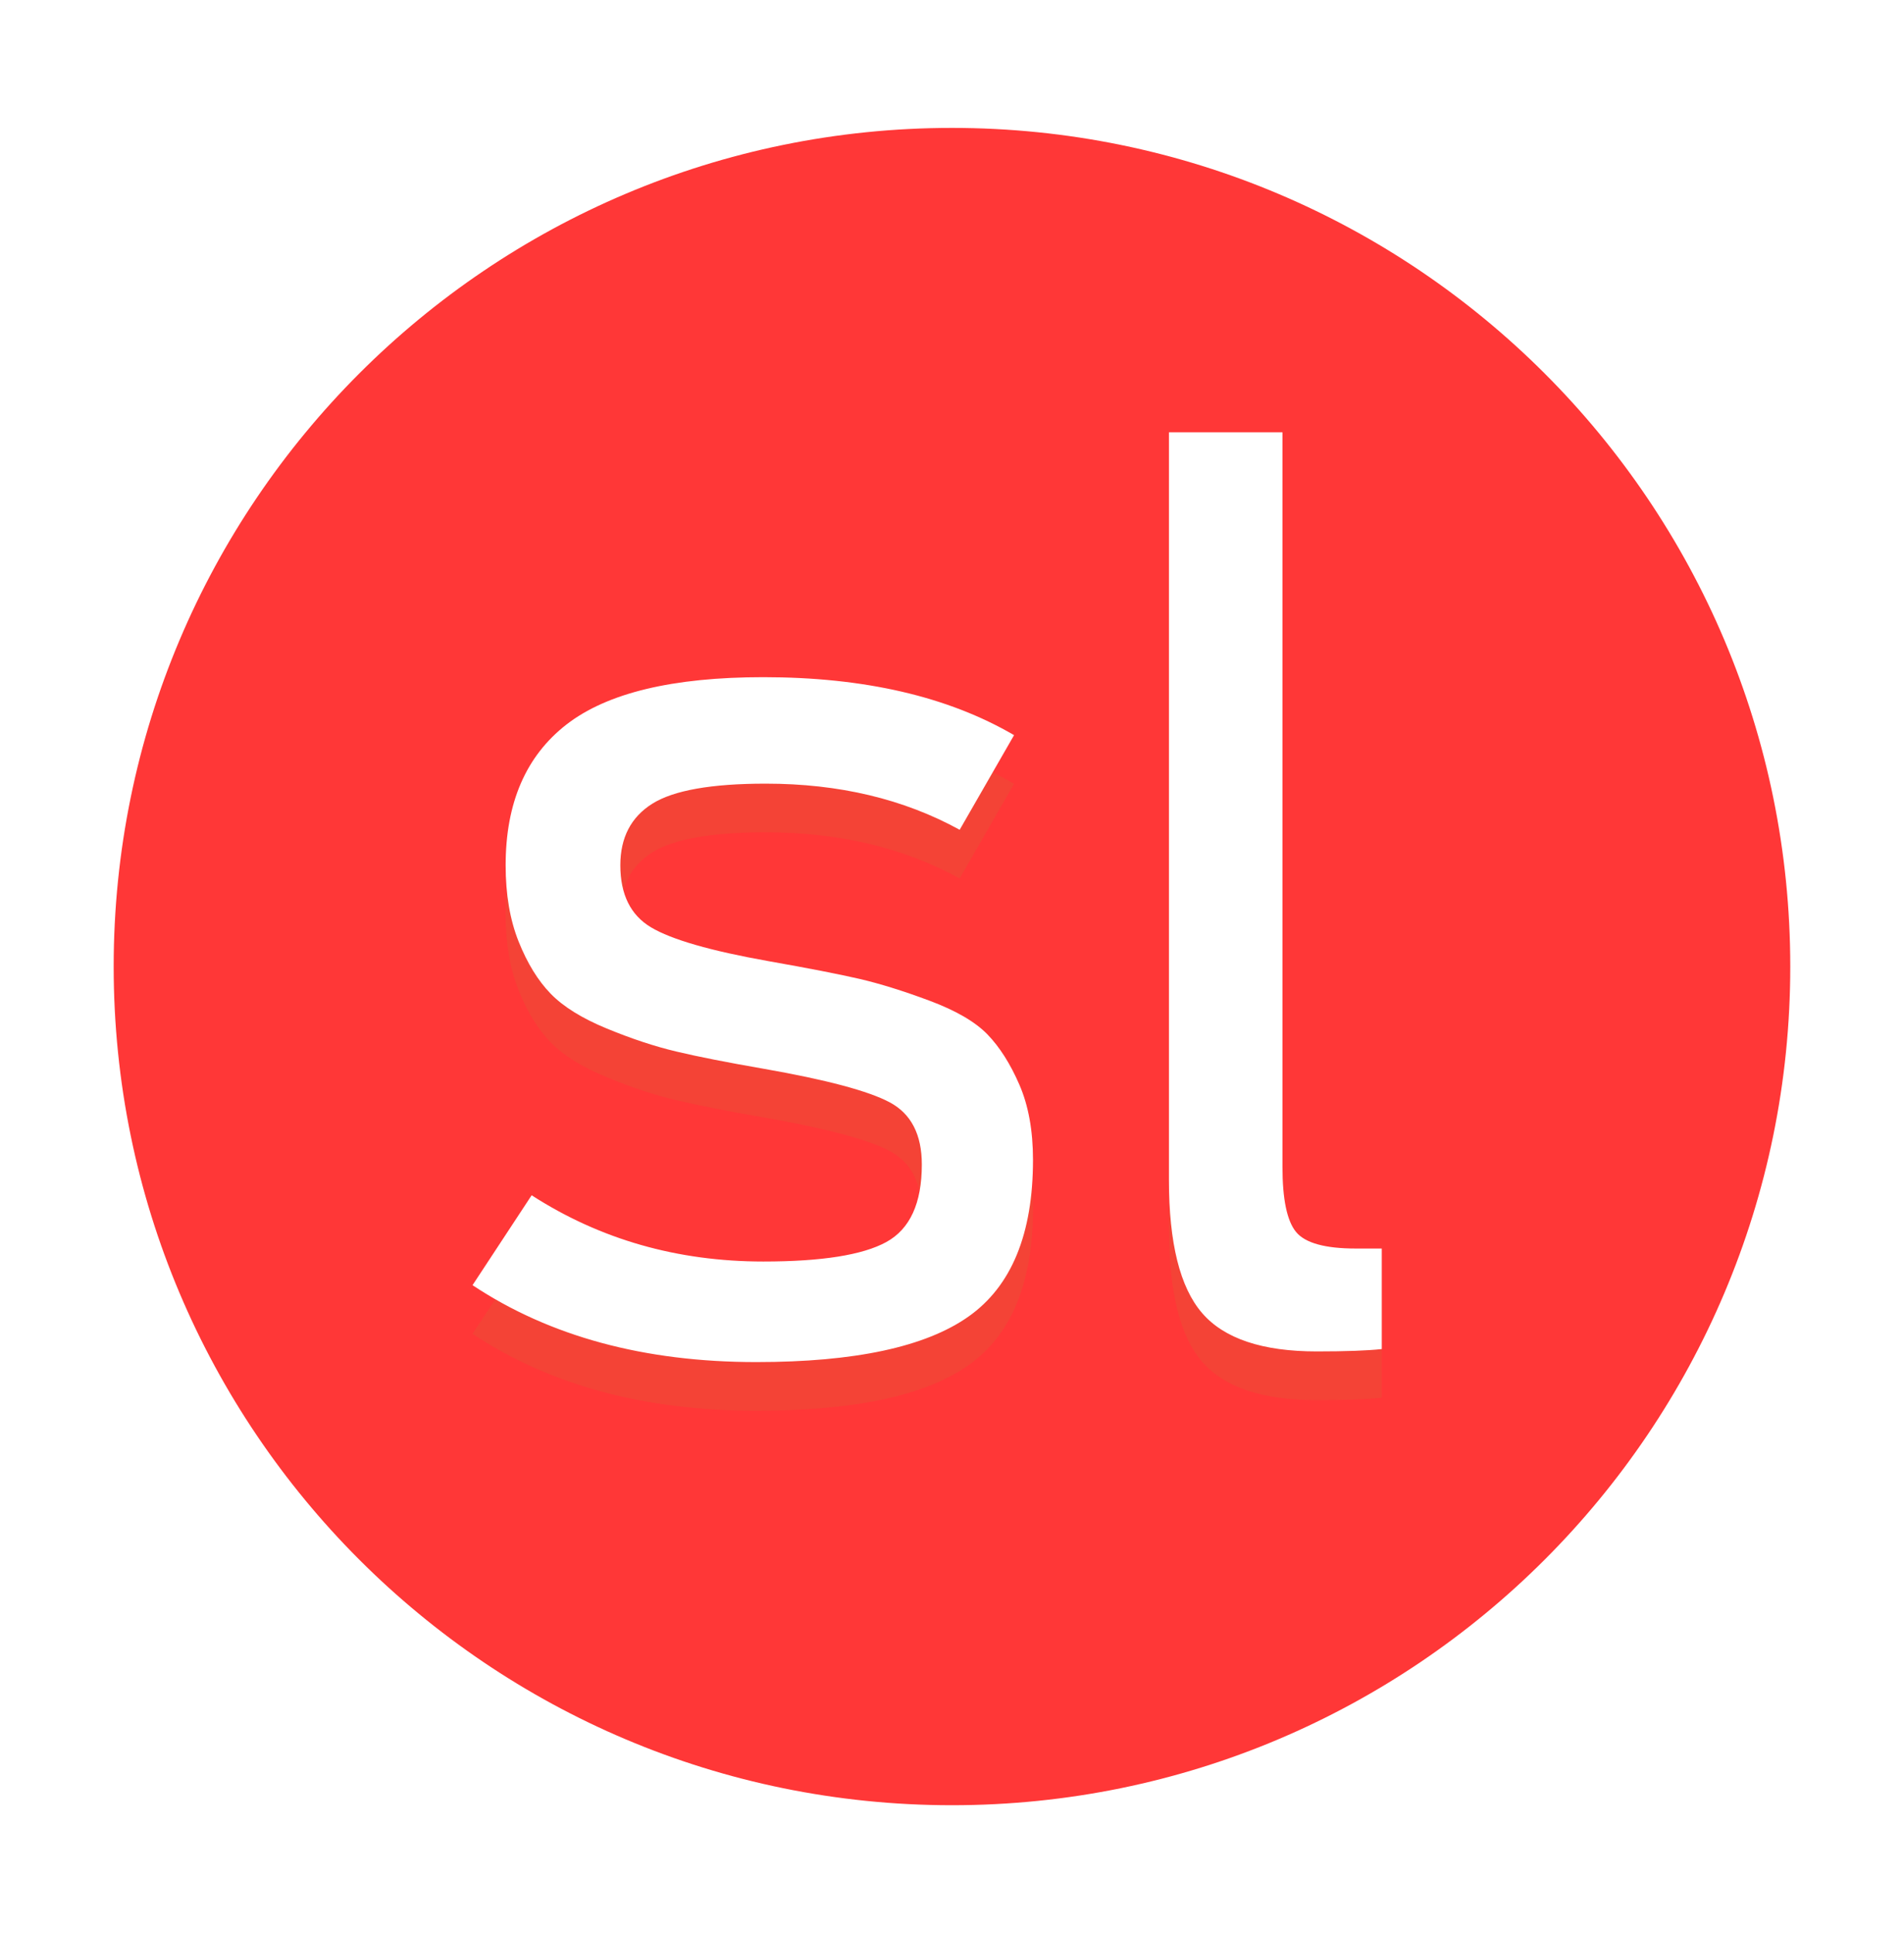 <svg width="67" height="68" viewBox="0 0 67 68" fill="none" xmlns="http://www.w3.org/2000/svg">
<g filter="url(#filter0_d_2_1250)">
<path d="M33.499 59.497C49.791 59.497 62.998 46.29 62.998 29.998C62.998 13.706 49.791 0.499 33.499 0.499C17.207 0.499 4 13.706 4 29.998C4 46.29 17.207 59.497 33.499 59.497Z" fill="#FF3737"/>
</g>
<g filter="url(#filter1_d_2_1250)">
<path fill-rule="evenodd" clip-rule="evenodd" d="M46.335 45.248C44.421 45.248 43.075 44.797 42.299 43.895C41.522 42.994 41.134 41.434 41.134 39.215V12.919H45.129V38.757C45.129 39.895 45.288 40.657 45.607 41.045C45.926 41.434 46.627 41.628 47.708 41.628H48.623V45.164C48.124 45.22 47.361 45.248 46.335 45.248ZM34.082 44.02C32.57 45.088 30.081 45.622 26.613 45.622C22.674 45.622 19.346 44.721 16.628 42.917L18.708 39.755C21.121 41.309 23.839 42.085 26.863 42.085C28.916 42.085 30.358 41.856 31.19 41.399C32.022 40.941 32.438 40.033 32.438 38.674C32.438 37.62 32.064 36.892 31.315 36.489C30.566 36.087 29.082 35.692 26.863 35.303C25.587 35.082 24.567 34.881 23.805 34.7C23.042 34.52 22.224 34.25 21.35 33.889C20.476 33.529 19.817 33.119 19.374 32.661C18.93 32.204 18.555 31.594 18.25 30.831C17.945 30.068 17.793 29.173 17.793 28.147C17.793 25.956 18.506 24.305 19.935 23.196C21.364 22.087 23.673 21.531 26.863 21.531C30.413 21.531 33.354 22.211 35.684 23.57L33.77 26.899C31.8 25.817 29.526 25.276 26.946 25.276C25.032 25.276 23.701 25.512 22.952 25.983C22.203 26.455 21.829 27.176 21.829 28.147C21.829 29.173 22.189 29.902 22.91 30.331C23.631 30.762 25.005 31.157 27.029 31.517C28.444 31.767 29.512 31.975 30.233 32.141C30.954 32.308 31.779 32.565 32.709 32.911C33.638 33.258 34.317 33.654 34.748 34.097C35.177 34.541 35.552 35.13 35.871 35.865C36.19 36.6 36.35 37.481 36.35 38.507C36.35 41.115 35.593 42.953 34.082 44.02Z" fill="#F44336"/>
</g>
<g filter="url(#filter2_d_2_1250)">
<path fill-rule="evenodd" clip-rule="evenodd" d="M46.335 43.535C44.421 43.535 43.075 43.085 42.299 42.183C41.522 41.282 41.134 39.722 41.134 37.502V11.207H45.129V37.045C45.129 38.182 45.288 38.945 45.607 39.333C45.926 39.722 46.627 39.916 47.708 39.916H48.623V43.452C48.124 43.507 47.361 43.535 46.335 43.535ZM34.082 42.308C32.57 43.376 30.081 43.91 26.613 43.91C22.674 43.91 19.346 43.009 16.628 41.205L18.708 38.043C21.121 39.597 23.839 40.373 26.863 40.373C28.916 40.373 30.358 40.144 31.19 39.687C32.022 39.229 32.438 38.321 32.438 36.962C32.438 35.908 32.064 35.18 31.315 34.777C30.566 34.375 29.082 33.98 26.863 33.591C25.587 33.37 24.567 33.169 23.805 32.988C23.042 32.808 22.224 32.537 21.35 32.177C20.476 31.817 19.817 31.407 19.374 30.949C18.93 30.491 18.555 29.882 18.25 29.118C17.945 28.356 17.793 27.461 17.793 26.435C17.793 24.244 18.506 22.593 19.935 21.483C21.364 20.375 23.673 19.819 26.863 19.819C30.413 19.819 33.354 20.499 35.684 21.858L33.77 25.187C31.8 24.105 29.526 23.564 26.946 23.564C25.032 23.564 23.701 23.8 22.952 24.271C22.203 24.743 21.829 25.464 21.829 26.435C21.829 27.461 22.189 28.189 22.91 28.619C23.631 29.049 25.005 29.445 27.029 29.805C28.444 30.055 29.512 30.263 30.233 30.429C30.954 30.596 31.779 30.852 32.709 31.199C33.638 31.546 34.317 31.941 34.748 32.385C35.177 32.829 35.552 33.418 35.871 34.153C36.19 34.888 36.35 35.769 36.35 36.795C36.35 39.403 35.593 41.241 34.082 42.308Z" fill="white"/>
</g>
<defs>
<filter id="filter0_d_2_1250" x="0" y="0.499" width="66.998" height="66.998" filterUnits="userSpaceOnUse" color-interpolation-filters="sRGB">
<feFlood flood-opacity="0" result="BackgroundImageFix"/>
<feColorMatrix in="SourceAlpha" type="matrix" values="0 0 0 0 0 0 0 0 0 0 0 0 0 0 0 0 0 0 127 0" result="hardAlpha"/>
<feOffset dy="4"/>
<feGaussianBlur stdDeviation="2"/>
<feComposite in2="hardAlpha" operator="out"/>
<feColorMatrix type="matrix" values="0 0 0 0 0 0 0 0 0 0 0 0 0 0 0 0 0 0 0.25 0"/>
<feBlend mode="normal" in2="BackgroundImageFix" result="effect1_dropShadow_2_1250"/>
<feBlend mode="normal" in="SourceGraphic" in2="effect1_dropShadow_2_1250" result="shape"/>
</filter>
<filter id="filter1_d_2_1250" x="12.628" y="12.919" width="39.996" height="40.703" filterUnits="userSpaceOnUse" color-interpolation-filters="sRGB">
<feFlood flood-opacity="0" result="BackgroundImageFix"/>
<feColorMatrix in="SourceAlpha" type="matrix" values="0 0 0 0 0 0 0 0 0 0 0 0 0 0 0 0 0 0 127 0" result="hardAlpha"/>
<feOffset dy="4"/>
<feGaussianBlur stdDeviation="2"/>
<feComposite in2="hardAlpha" operator="out"/>
<feColorMatrix type="matrix" values="0 0 0 0 0 0 0 0 0 0 0 0 0 0 0 0 0 0 0.25 0"/>
<feBlend mode="normal" in2="BackgroundImageFix" result="effect1_dropShadow_2_1250"/>
<feBlend mode="normal" in="SourceGraphic" in2="effect1_dropShadow_2_1250" result="shape"/>
</filter>
<filter id="filter2_d_2_1250" x="12.628" y="11.207" width="39.996" height="40.703" filterUnits="userSpaceOnUse" color-interpolation-filters="sRGB">
<feFlood flood-opacity="0" result="BackgroundImageFix"/>
<feColorMatrix in="SourceAlpha" type="matrix" values="0 0 0 0 0 0 0 0 0 0 0 0 0 0 0 0 0 0 127 0" result="hardAlpha"/>
<feOffset dy="4"/>
<feGaussianBlur stdDeviation="2"/>
<feComposite in2="hardAlpha" operator="out"/>
<feColorMatrix type="matrix" values="0 0 0 0 0 0 0 0 0 0 0 0 0 0 0 0 0 0 0.25 0"/>
<feBlend mode="normal" in2="BackgroundImageFix" result="effect1_dropShadow_2_1250"/>
<feBlend mode="normal" in="SourceGraphic" in2="effect1_dropShadow_2_1250" result="shape"/>
</filter>
</defs>
</svg>
